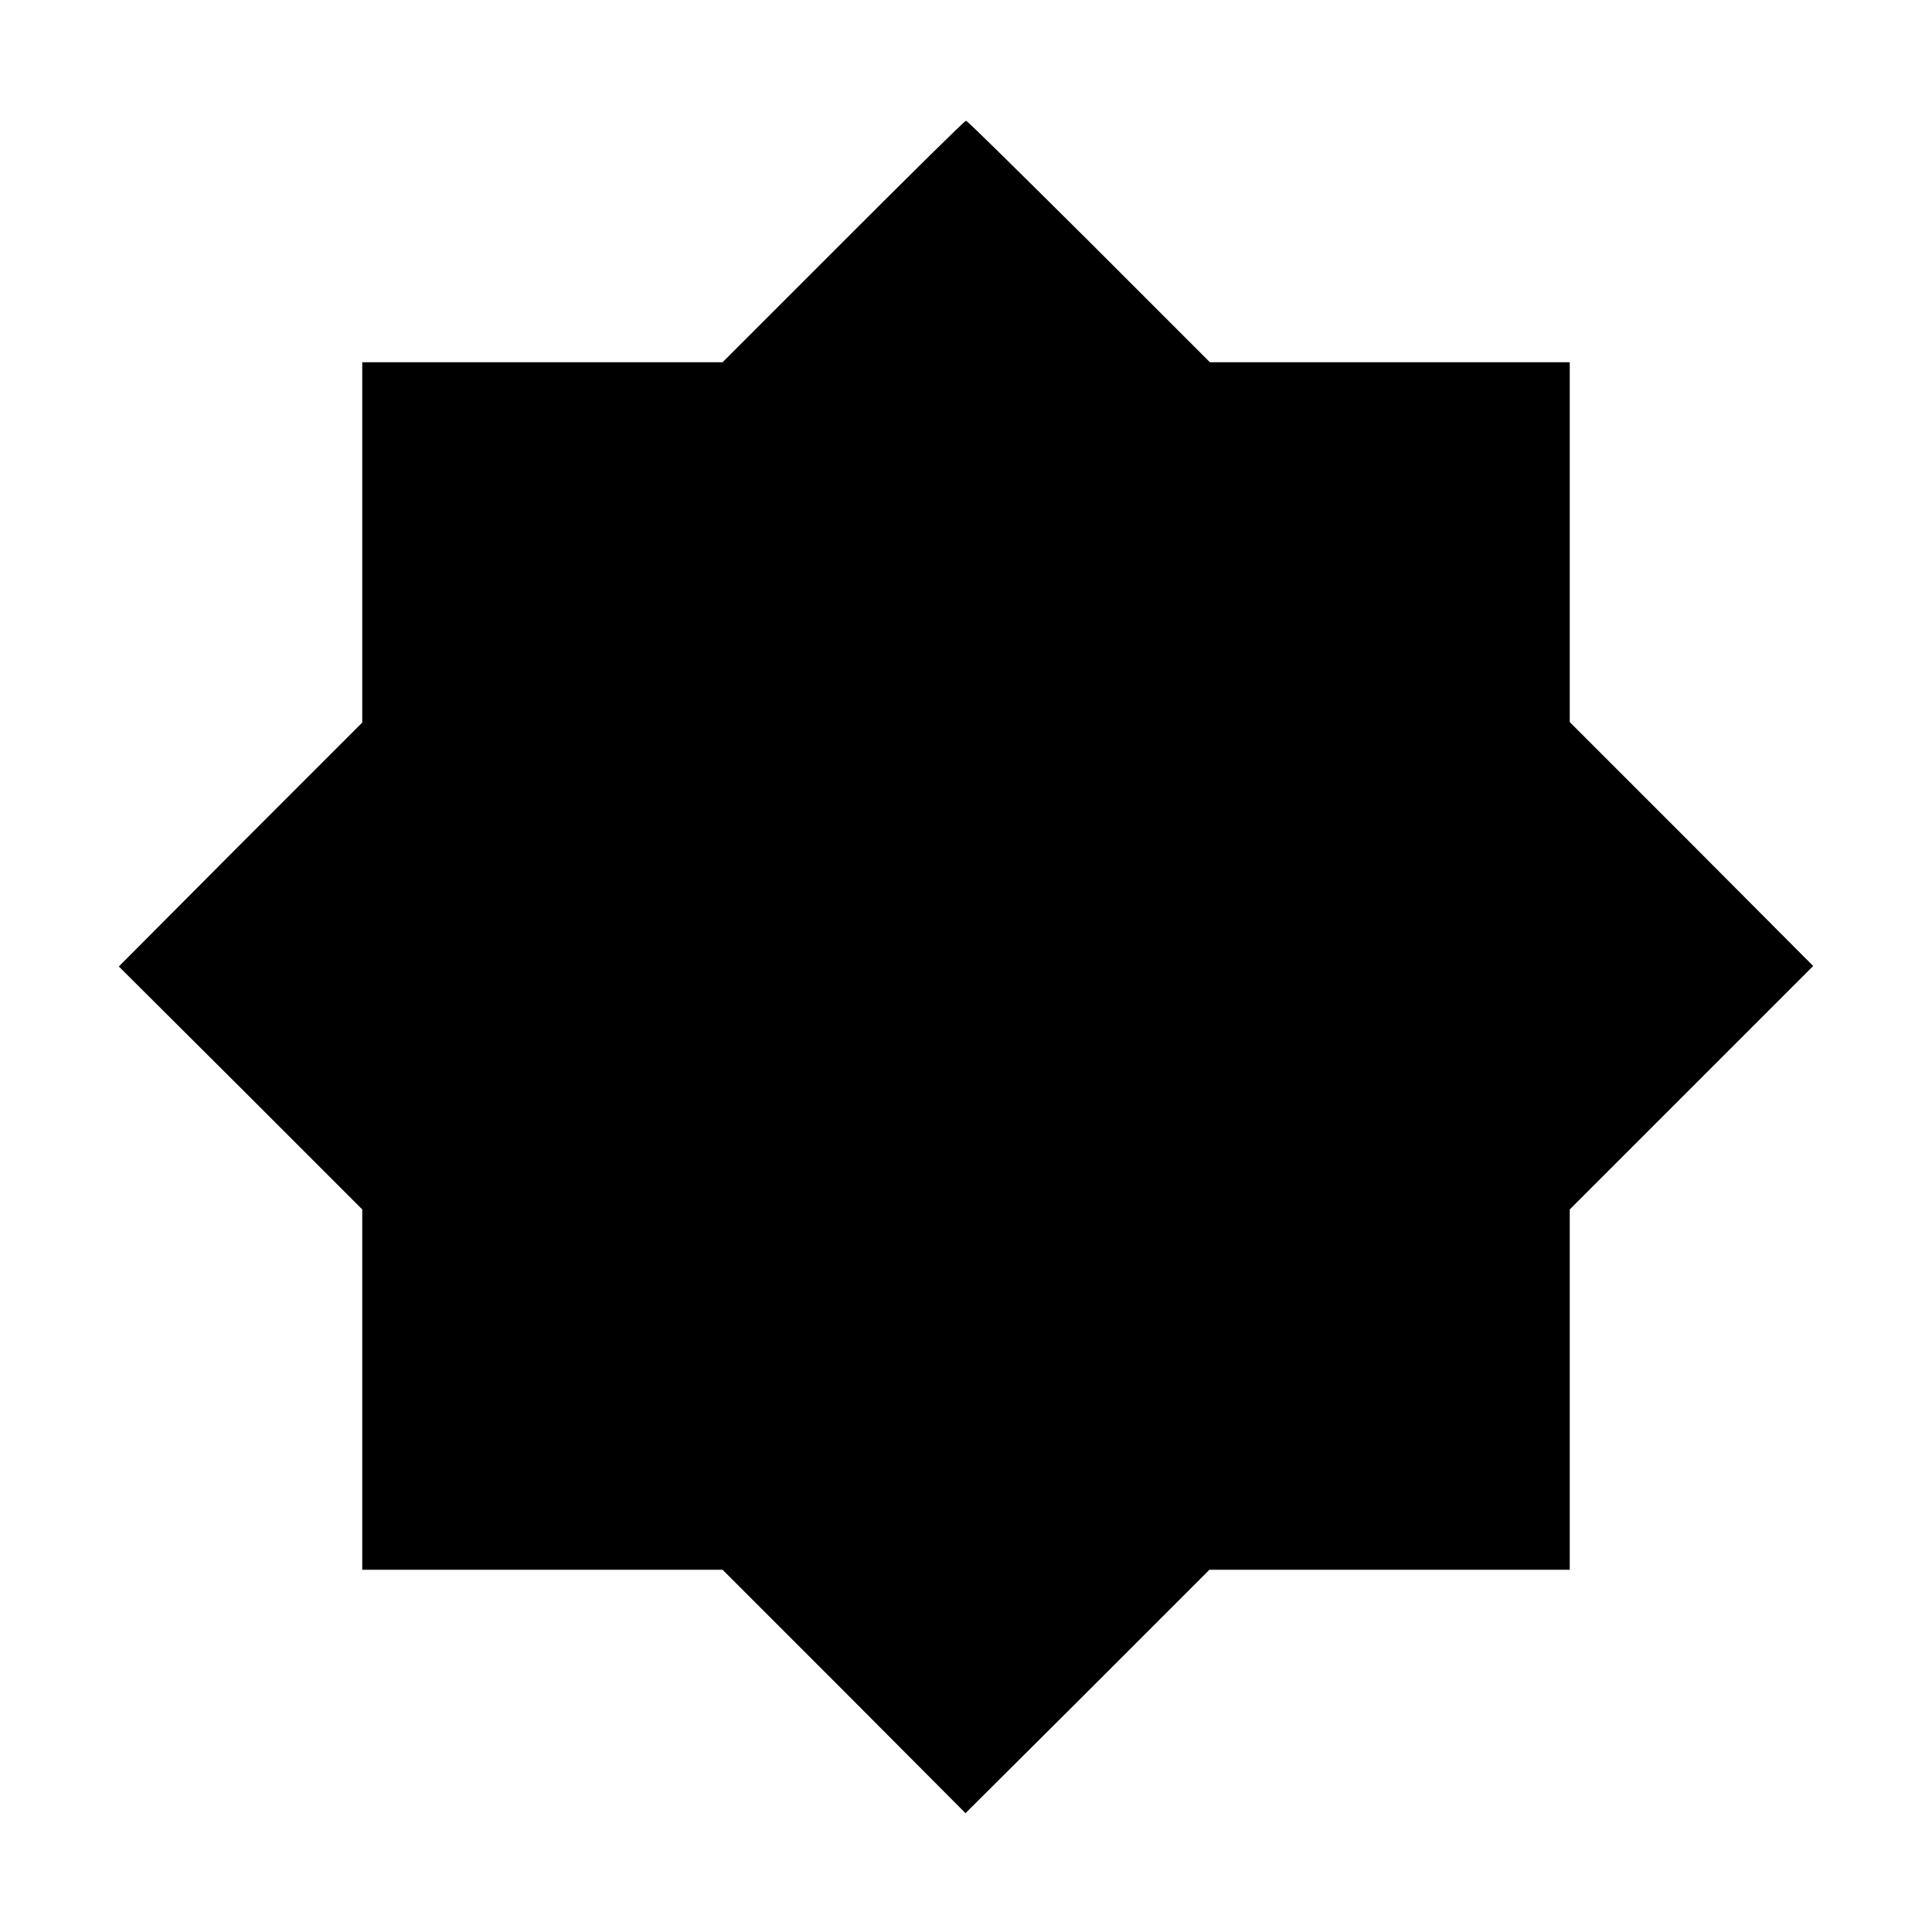 <?xml version="1.0" standalone="no"?>
<!DOCTYPE svg PUBLIC "-//W3C//DTD SVG 20010904//EN"
 "http://www.w3.org/TR/2001/REC-SVG-20010904/DTD/svg10.dtd">
<svg version="1.0" xmlns="http://www.w3.org/2000/svg"
 width="400pt" height="400pt" viewBox="0 0 400 400"
 preserveAspectRatio="xMidYMid meet">
<g transform="translate(0,400) scale(0.1,-0.1)"
fill="#000000" stroke="none">
<path d="M1746 3500 l-250 -250 -373 0 -373 0 0 -373 0 -373 -252 -252 -252
-253 252 -251 252 -252 0 -373 0 -373 373 0 373 0 252 -252 251 -252 253 252
252 252 373 0 373 0 0 373 0 373 252 252 252 252 -252 253 -252 252 0 372 0
373 -373 0 -372 0 -250 250 c-138 137 -252 250 -255 250 -3 0 -117 -113 -254
-250z"/>
</g>
</svg>
